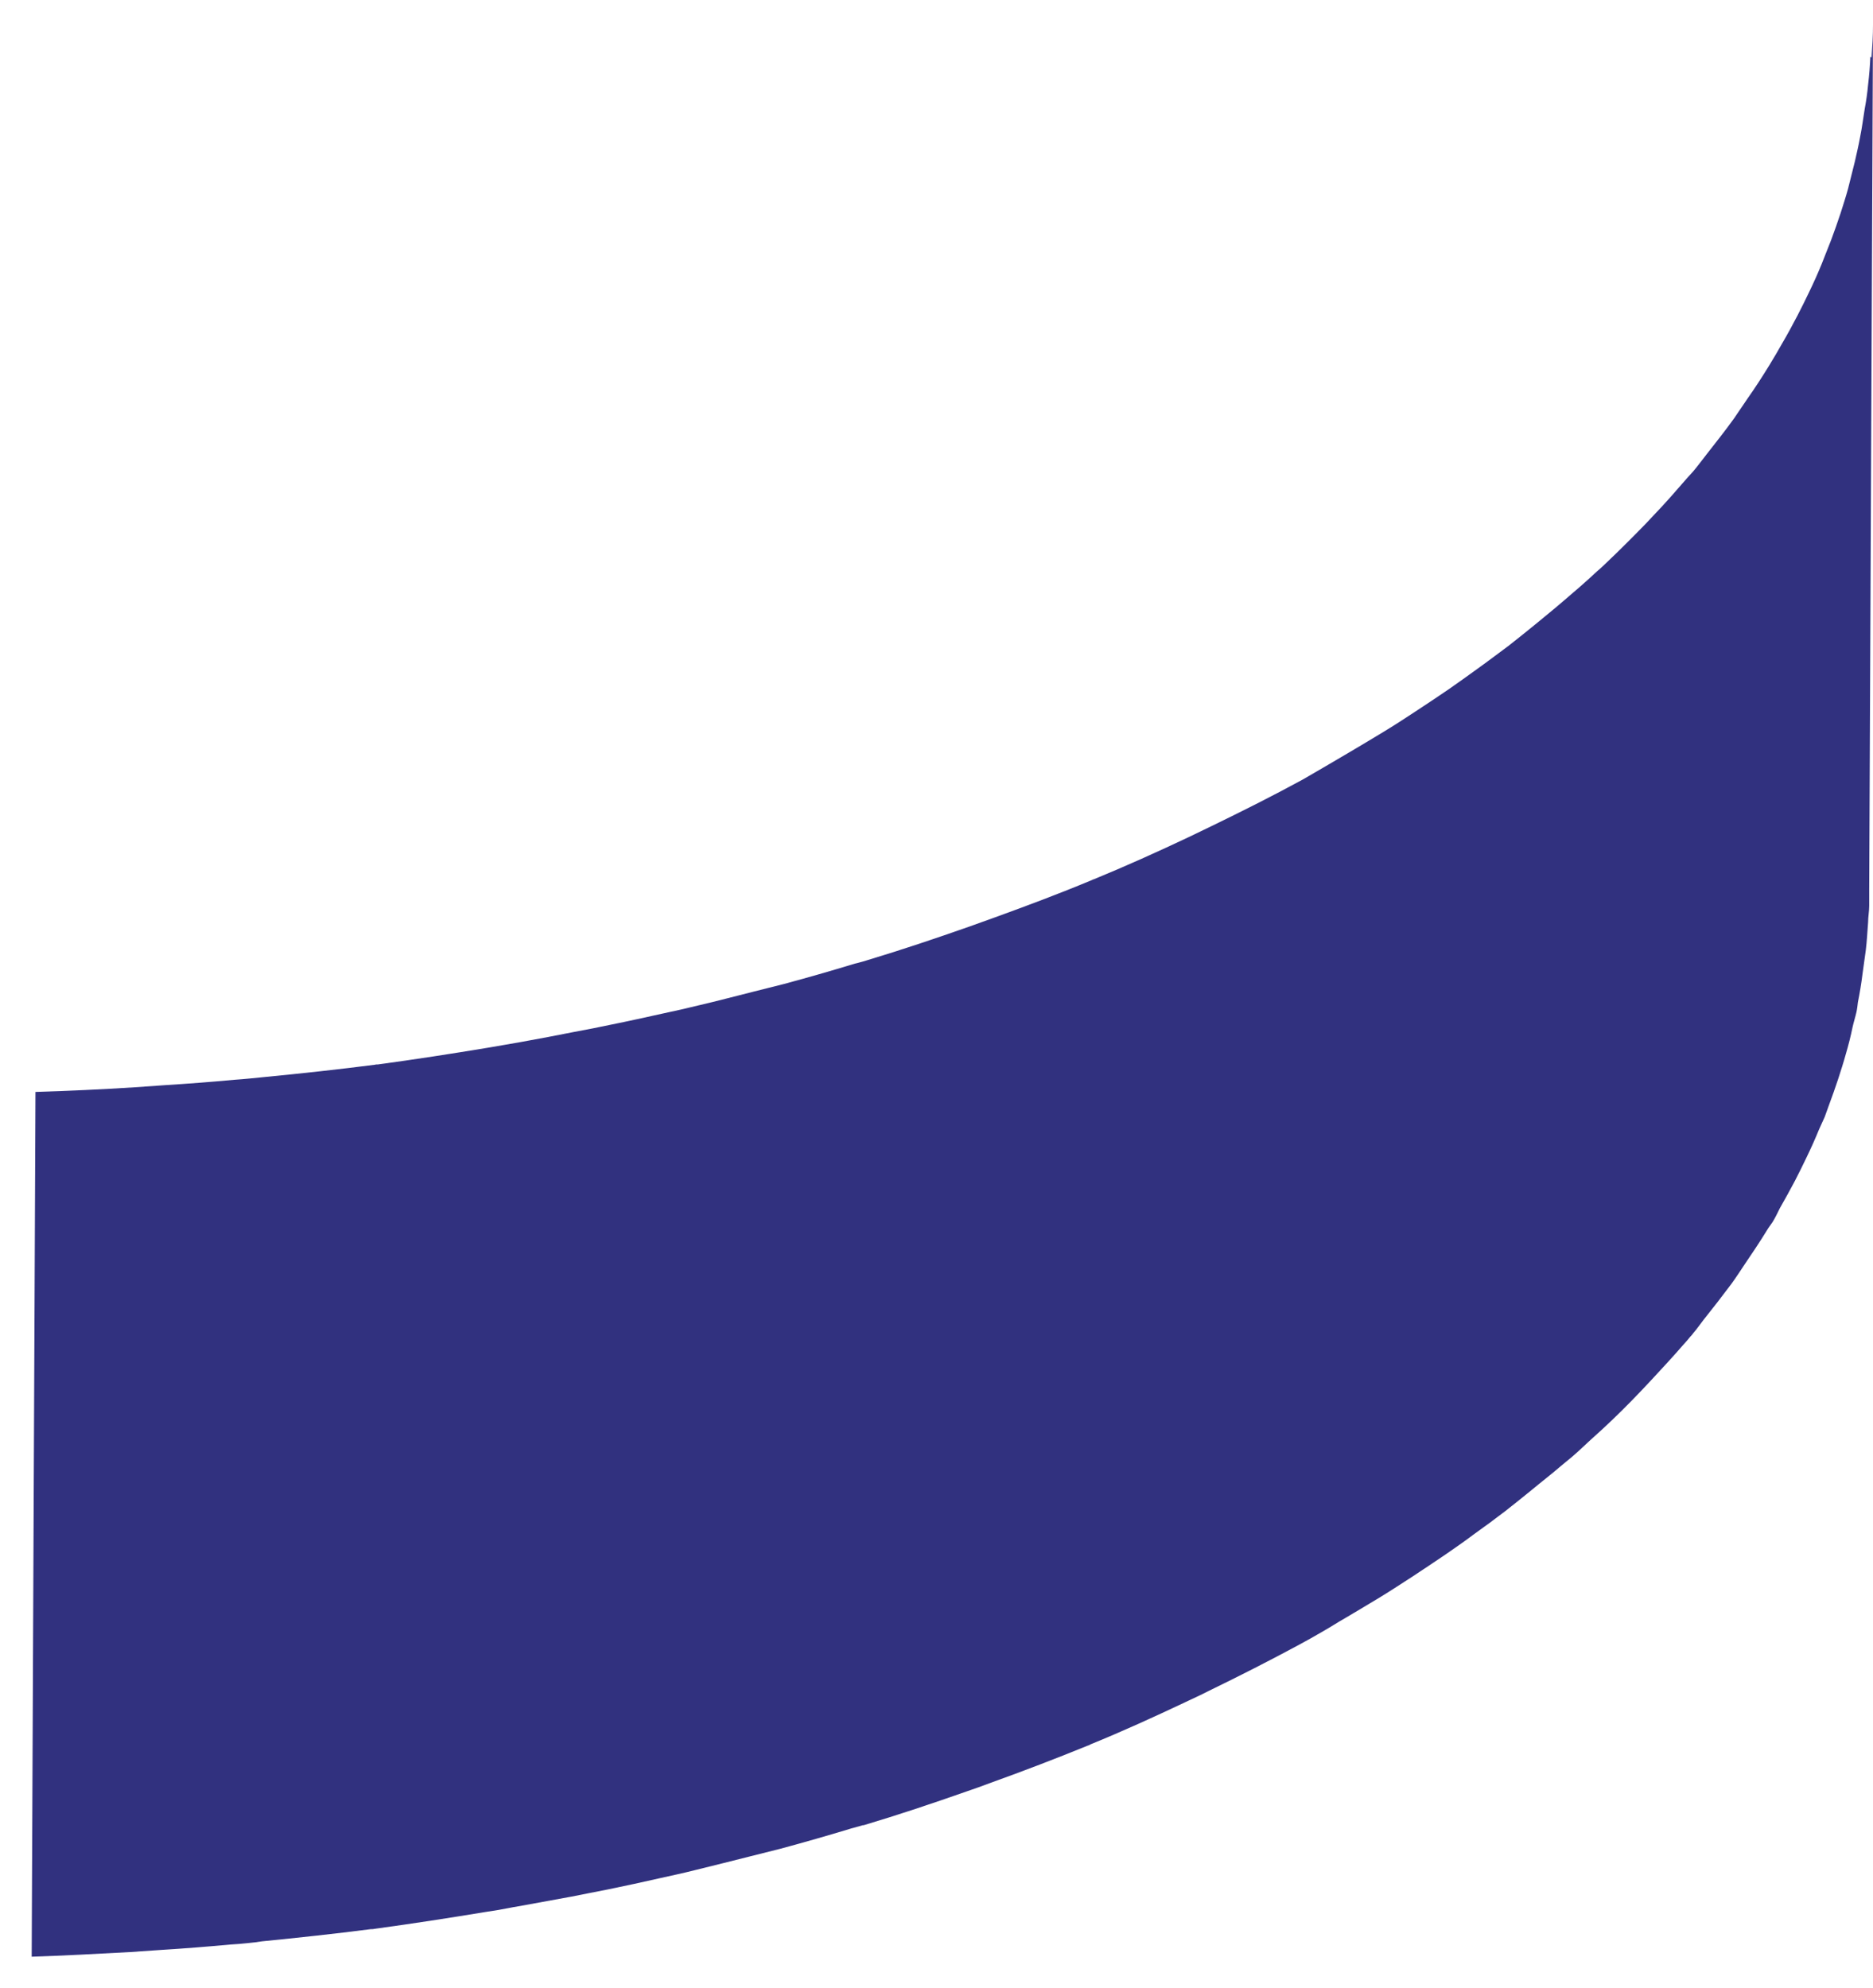 <svg width="49" height="52" viewBox="0 0 49 52" fill="none" xmlns="http://www.w3.org/2000/svg">
<path d="M48.931 1.485C48.921 1.728 48.901 1.971 48.872 2.214C48.852 2.429 48.822 2.644 48.783 2.849C48.743 3.092 48.714 3.335 48.664 3.578C48.625 3.793 48.575 4.008 48.526 4.223C48.467 4.457 48.407 4.7 48.348 4.934C48.289 5.149 48.22 5.364 48.151 5.579C48.072 5.812 47.993 6.046 47.904 6.28C47.825 6.485 47.736 6.7 47.657 6.906C47.558 7.149 47.449 7.392 47.331 7.635C47.232 7.84 47.133 8.046 47.025 8.252C46.896 8.495 46.768 8.738 46.63 8.971C46.521 9.168 46.402 9.364 46.284 9.56C46.106 9.85 45.918 10.14 45.721 10.42C45.602 10.598 45.484 10.766 45.365 10.944C45.138 11.261 44.891 11.57 44.644 11.887C44.526 12.037 44.417 12.187 44.298 12.327C44.239 12.392 44.18 12.458 44.121 12.523C43.854 12.831 43.578 13.149 43.281 13.458C43.202 13.542 43.123 13.626 43.044 13.71C42.698 14.065 42.343 14.42 41.977 14.766C41.908 14.832 41.839 14.897 41.77 14.953C41.493 15.215 41.197 15.467 40.901 15.72C40.664 15.925 40.407 16.131 40.16 16.336C39.933 16.523 39.696 16.71 39.459 16.897C39.192 17.093 38.925 17.299 38.649 17.495C38.402 17.673 38.145 17.86 37.888 18.037C37.602 18.234 37.315 18.421 37.019 18.617C36.752 18.794 36.476 18.972 36.199 19.14C35.893 19.327 35.577 19.514 35.261 19.701C34.866 19.935 34.48 20.159 34.076 20.393C33.305 20.813 32.505 21.215 31.695 21.608C31.498 21.701 31.29 21.804 31.093 21.898C30.283 22.281 29.453 22.655 28.613 23C28.594 23 28.574 23.019 28.544 23.028C27.715 23.374 26.865 23.692 26.016 24C25.799 24.075 25.581 24.159 25.364 24.234C24.485 24.543 23.596 24.842 22.697 25.113C22.588 25.15 22.47 25.178 22.361 25.206C21.749 25.393 21.127 25.571 20.504 25.739C20.247 25.804 19.981 25.87 19.724 25.935C19.24 26.057 18.746 26.188 18.262 26.3C17.966 26.374 17.669 26.44 17.363 26.505C16.899 26.608 16.435 26.711 15.971 26.804C15.655 26.87 15.338 26.935 15.022 26.991C14.558 27.085 14.104 27.169 13.64 27.253C13.353 27.3 13.067 27.356 12.78 27.402C11.822 27.561 10.854 27.711 9.886 27.842C9.857 27.842 9.827 27.842 9.797 27.851C8.849 27.973 7.901 28.076 6.943 28.169C6.666 28.197 6.4 28.225 6.123 28.244C5.521 28.3 4.918 28.346 4.315 28.384C4.049 28.403 3.782 28.421 3.515 28.44C2.656 28.496 1.797 28.533 0.928 28.561L0.829 51.18C1.688 51.152 2.557 51.105 3.417 51.058C3.683 51.04 3.95 51.021 4.227 51.002C4.829 50.965 5.422 50.918 6.024 50.862C6.172 50.853 6.321 50.843 6.479 50.825C6.607 50.815 6.726 50.797 6.854 50.778C7.802 50.684 8.75 50.582 9.699 50.46C9.728 50.46 9.768 50.46 9.797 50.451C10.765 50.32 11.733 50.17 12.691 50.012C12.81 49.993 12.928 49.974 13.047 49.956C13.215 49.928 13.383 49.89 13.561 49.862C14.025 49.778 14.479 49.694 14.943 49.61C15.259 49.544 15.576 49.488 15.892 49.423C16.356 49.329 16.82 49.227 17.274 49.124C17.571 49.058 17.877 48.993 18.173 48.918C18.667 48.797 19.151 48.675 19.635 48.553C19.892 48.488 20.159 48.423 20.415 48.357C21.038 48.189 21.66 48.011 22.272 47.825C22.371 47.797 22.48 47.768 22.578 47.74H22.598C23.507 47.469 24.396 47.17 25.275 46.862C25.492 46.787 25.71 46.712 25.927 46.628C26.786 46.32 27.636 45.993 28.465 45.656C28.485 45.656 28.505 45.637 28.525 45.628C29.374 45.282 30.194 44.908 31.004 44.525C31.201 44.432 31.409 44.338 31.606 44.236C32.416 43.843 33.206 43.441 33.987 43.02C34.194 42.908 34.411 42.787 34.619 42.665C34.816 42.553 34.984 42.441 35.182 42.329C35.498 42.142 35.814 41.955 36.12 41.768C36.397 41.6 36.663 41.422 36.94 41.245C37.236 41.048 37.523 40.861 37.809 40.665C38.066 40.487 38.323 40.31 38.57 40.123C38.846 39.927 39.113 39.73 39.38 39.525C39.617 39.338 39.854 39.151 40.081 38.964C40.328 38.758 40.585 38.562 40.822 38.357C40.92 38.272 41.029 38.188 41.128 38.104C41.325 37.936 41.503 37.758 41.691 37.59C41.76 37.525 41.829 37.469 41.898 37.403C42.274 37.057 42.629 36.702 42.965 36.347C43.044 36.263 43.123 36.179 43.202 36.095C43.489 35.786 43.775 35.478 44.042 35.169C44.101 35.104 44.16 35.039 44.219 34.964C44.249 34.936 44.279 34.898 44.298 34.87C44.397 34.758 44.476 34.637 44.565 34.525C44.812 34.216 45.059 33.898 45.296 33.581C45.425 33.403 45.533 33.235 45.652 33.057C45.849 32.767 46.037 32.487 46.215 32.197C46.264 32.113 46.323 32.038 46.373 31.964C46.442 31.851 46.501 31.73 46.56 31.608C46.699 31.365 46.827 31.132 46.956 30.889C47.064 30.683 47.163 30.477 47.262 30.272C47.38 30.029 47.489 29.786 47.588 29.543C47.637 29.431 47.686 29.328 47.736 29.216C47.775 29.113 47.805 29.02 47.844 28.917C47.933 28.683 48.012 28.449 48.091 28.216C48.16 28.001 48.23 27.786 48.289 27.571C48.358 27.337 48.417 27.104 48.467 26.86C48.496 26.73 48.536 26.608 48.566 26.477C48.585 26.393 48.595 26.3 48.605 26.215C48.654 25.973 48.694 25.73 48.724 25.486C48.753 25.272 48.783 25.057 48.812 24.851C48.842 24.608 48.852 24.365 48.872 24.122C48.872 23.982 48.901 23.832 48.901 23.692C48.901 23.552 48.901 23.402 48.901 23.262L49 0.644C49 0.933 48.98 1.214 48.961 1.504L48.931 1.485Z" fill="#31317F"/>
</svg>
